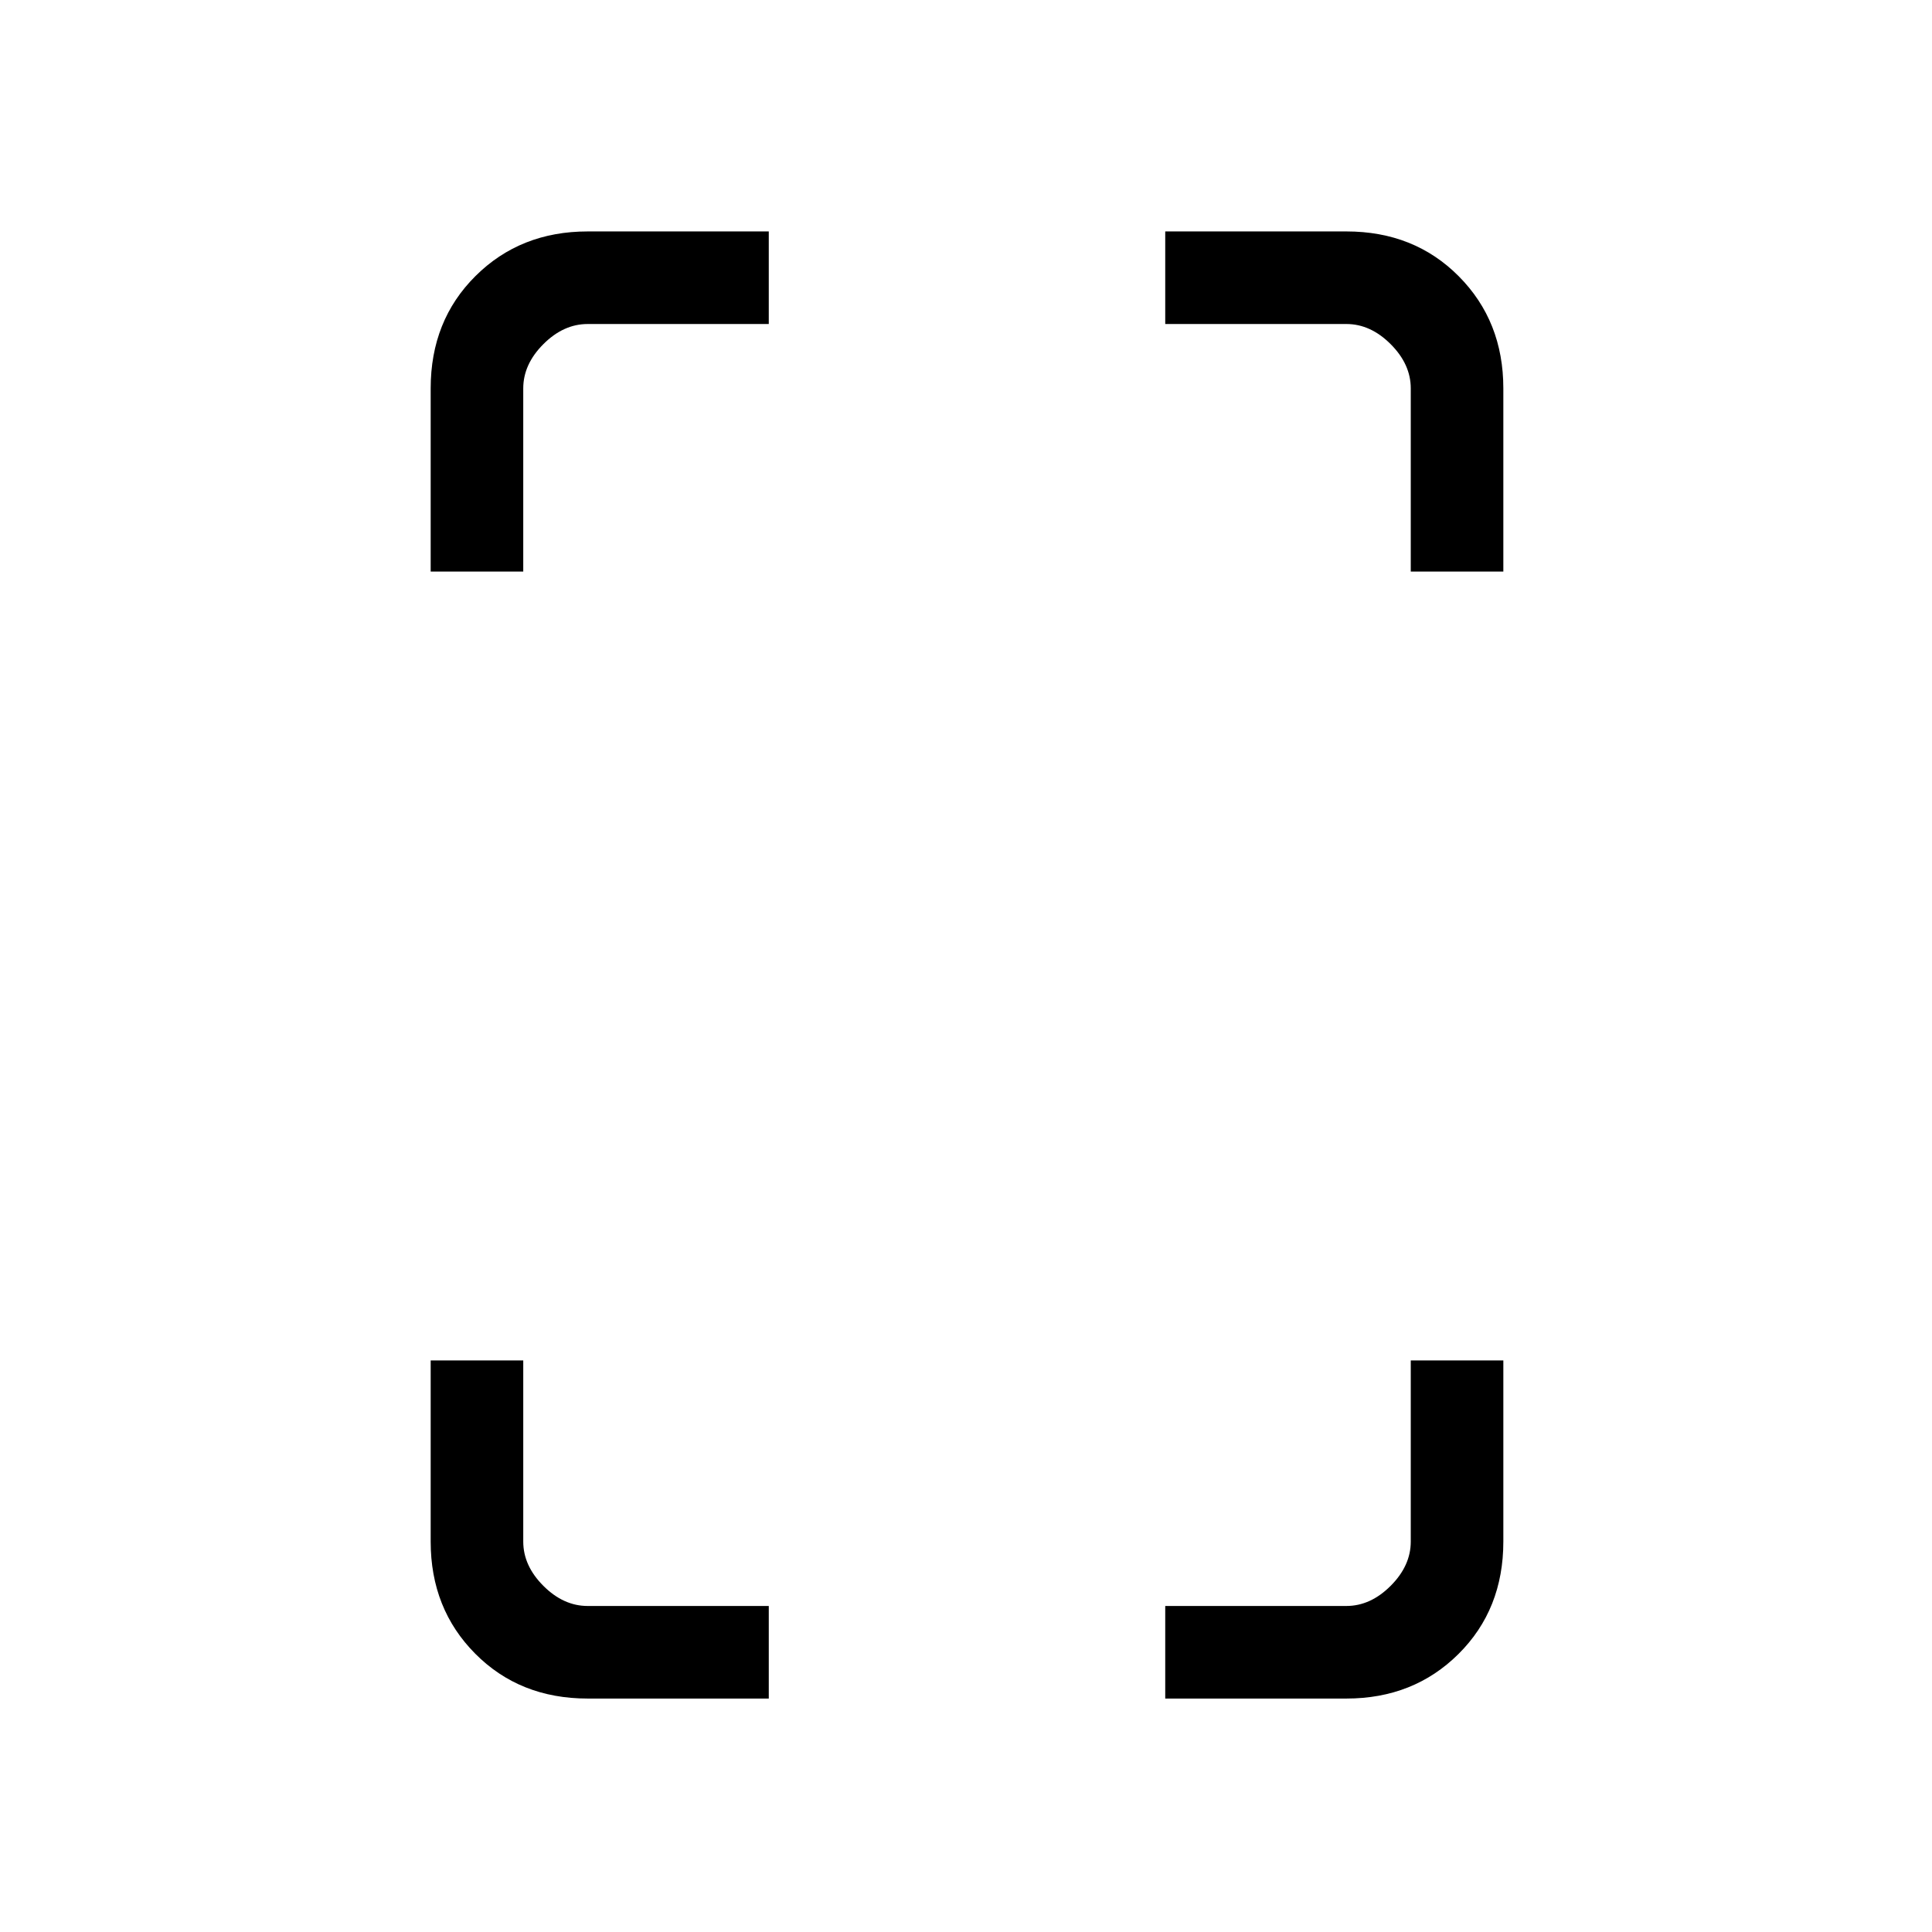 <svg xmlns="http://www.w3.org/2000/svg" height="20" viewBox="0 -960 960 960" width="20"><path d="M214-676v-91q0-33.72 22.29-55.86Q258.57-845 292-845h90v46h-90q-12 0-22 10t-10 22v91h-46Zm78 560q-33.73 0-55.86-22.29Q214-160.57 214-194v-90h46v90q0 12 10 22t22 10h90v46h-90Zm409-560v-91q0-12-10-22t-22-10h-90v-46h90q33.72 0 55.86 22.29T747-767v91h-46ZM579-116v-46h90q12 0 22-10t10-22v-90h46v90q0 33.73-22.29 55.86Q702.42-116 669-116h-90Z"/></svg>